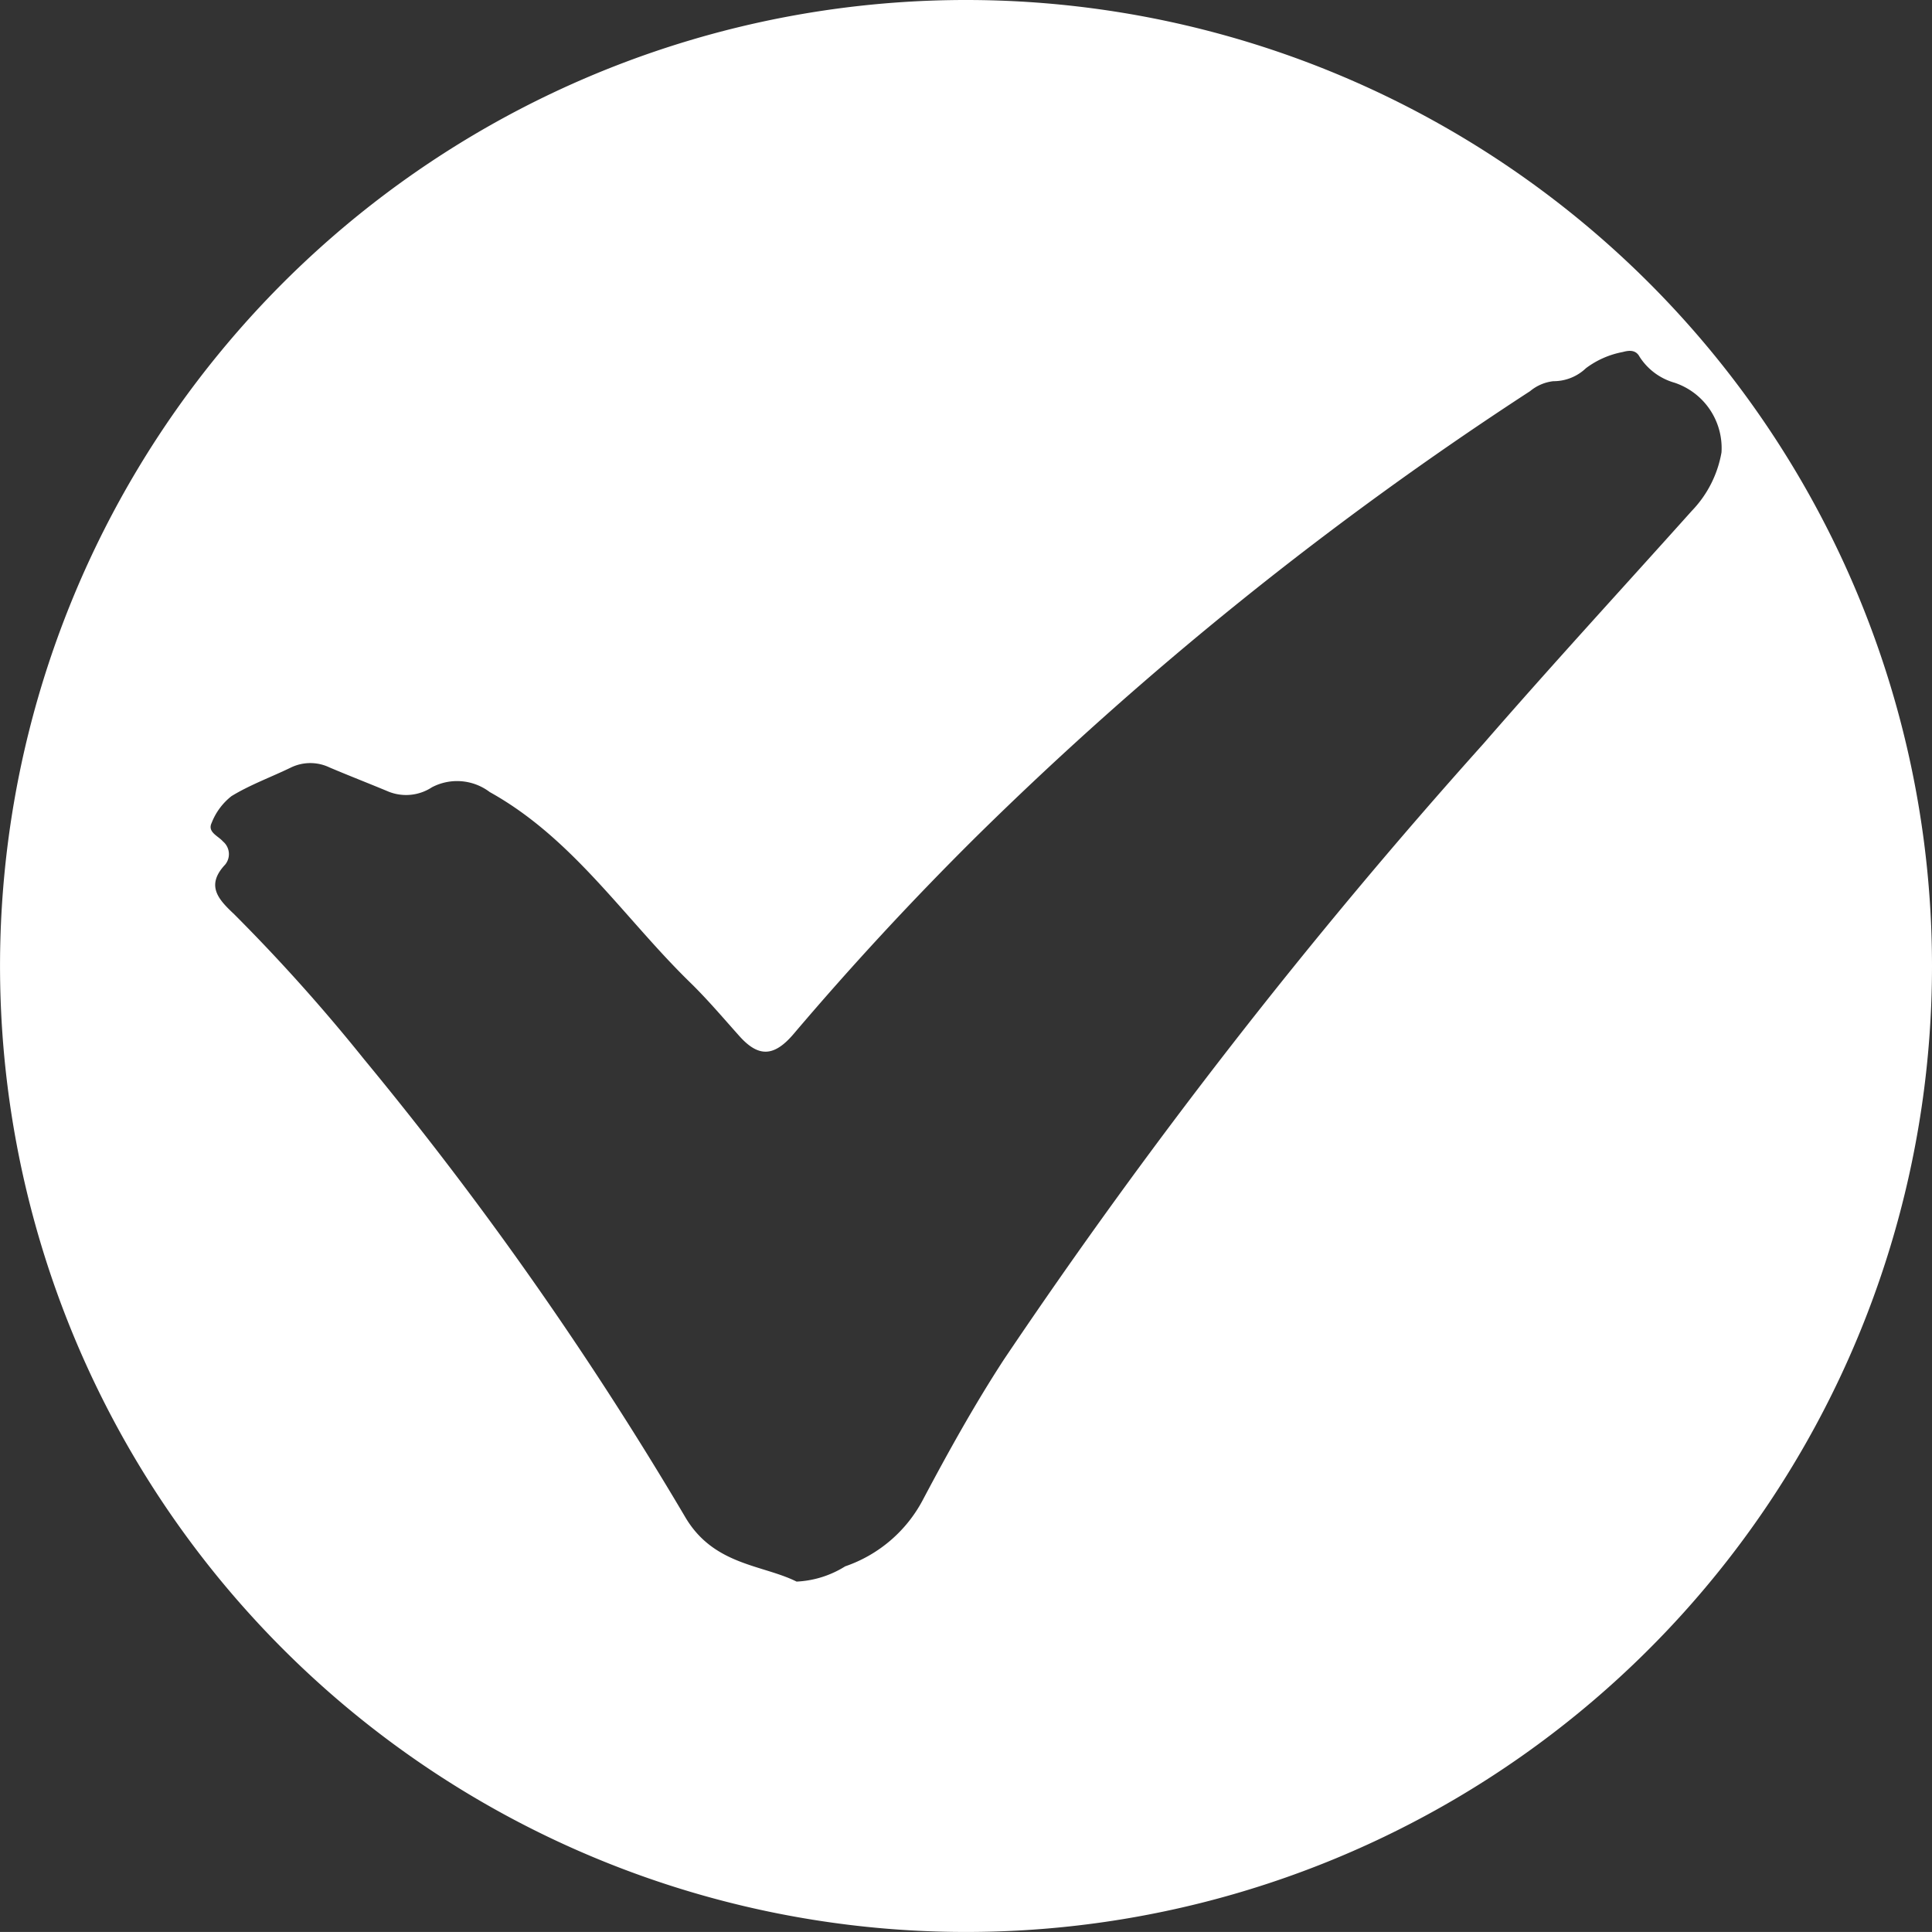 <svg xmlns="http://www.w3.org/2000/svg" width="55.665" height="55.664" viewBox="0 0 55.665 55.664">
  <rect x="0" y="0" width="55.665" height="55.664" fill="#333333" stroke="none"/>
  <path id="Path_39" data-name="Path 39" d="M337.128,5459.63a27.832,27.832,0,1,0,27.831,27.832A27.833,27.833,0,0,0,337.128,5459.63Zm20.914,14.715c-2,2.232-4.029,4.437-5.995,6.7a162.08,162.08,0,0,0-13.834,17.764c-.84,1.292-1.587,2.635-2.311,4a3.993,3.993,0,0,1-2.257,1.951,2.89,2.89,0,0,1-1.4.439c-.976-.487-2.36-.464-3.184-1.818a102.758,102.758,0,0,0-9.283-13.238,51.6,51.6,0,0,0-3.736-4.171c-.43-.407-.841-.814-.262-1.429a.476.476,0,0,0-.063-.67c-.138-.16-.451-.266-.326-.531a1.82,1.82,0,0,1,.573-.774c.533-.326,1.131-.543,1.7-.818a1.283,1.283,0,0,1,1.127-.007c.566.24,1.14.462,1.709.7a1.358,1.358,0,0,0,1.239-.13,1.559,1.559,0,0,1,1.666.138c2.4,1.334,3.872,3.632,5.77,5.483.5.487.952,1.022,1.417,1.542.552.62,1,.611,1.568-.056q2.493-2.936,5.225-5.648a102,102,0,0,1,15.994-12.872,1.268,1.268,0,0,1,.669-.287,1.35,1.35,0,0,0,.94-.374,2.549,2.549,0,0,1,1.062-.467c.193-.054.38-.062.485.139a1.77,1.77,0,0,0,1.006.746,1.985,1.985,0,0,1,1.353,2.007A3.218,3.218,0,0,1,358.042,5474.345Z" transform="translate(-309.294 -5459.63)" fill="#fff"/>
</svg>
